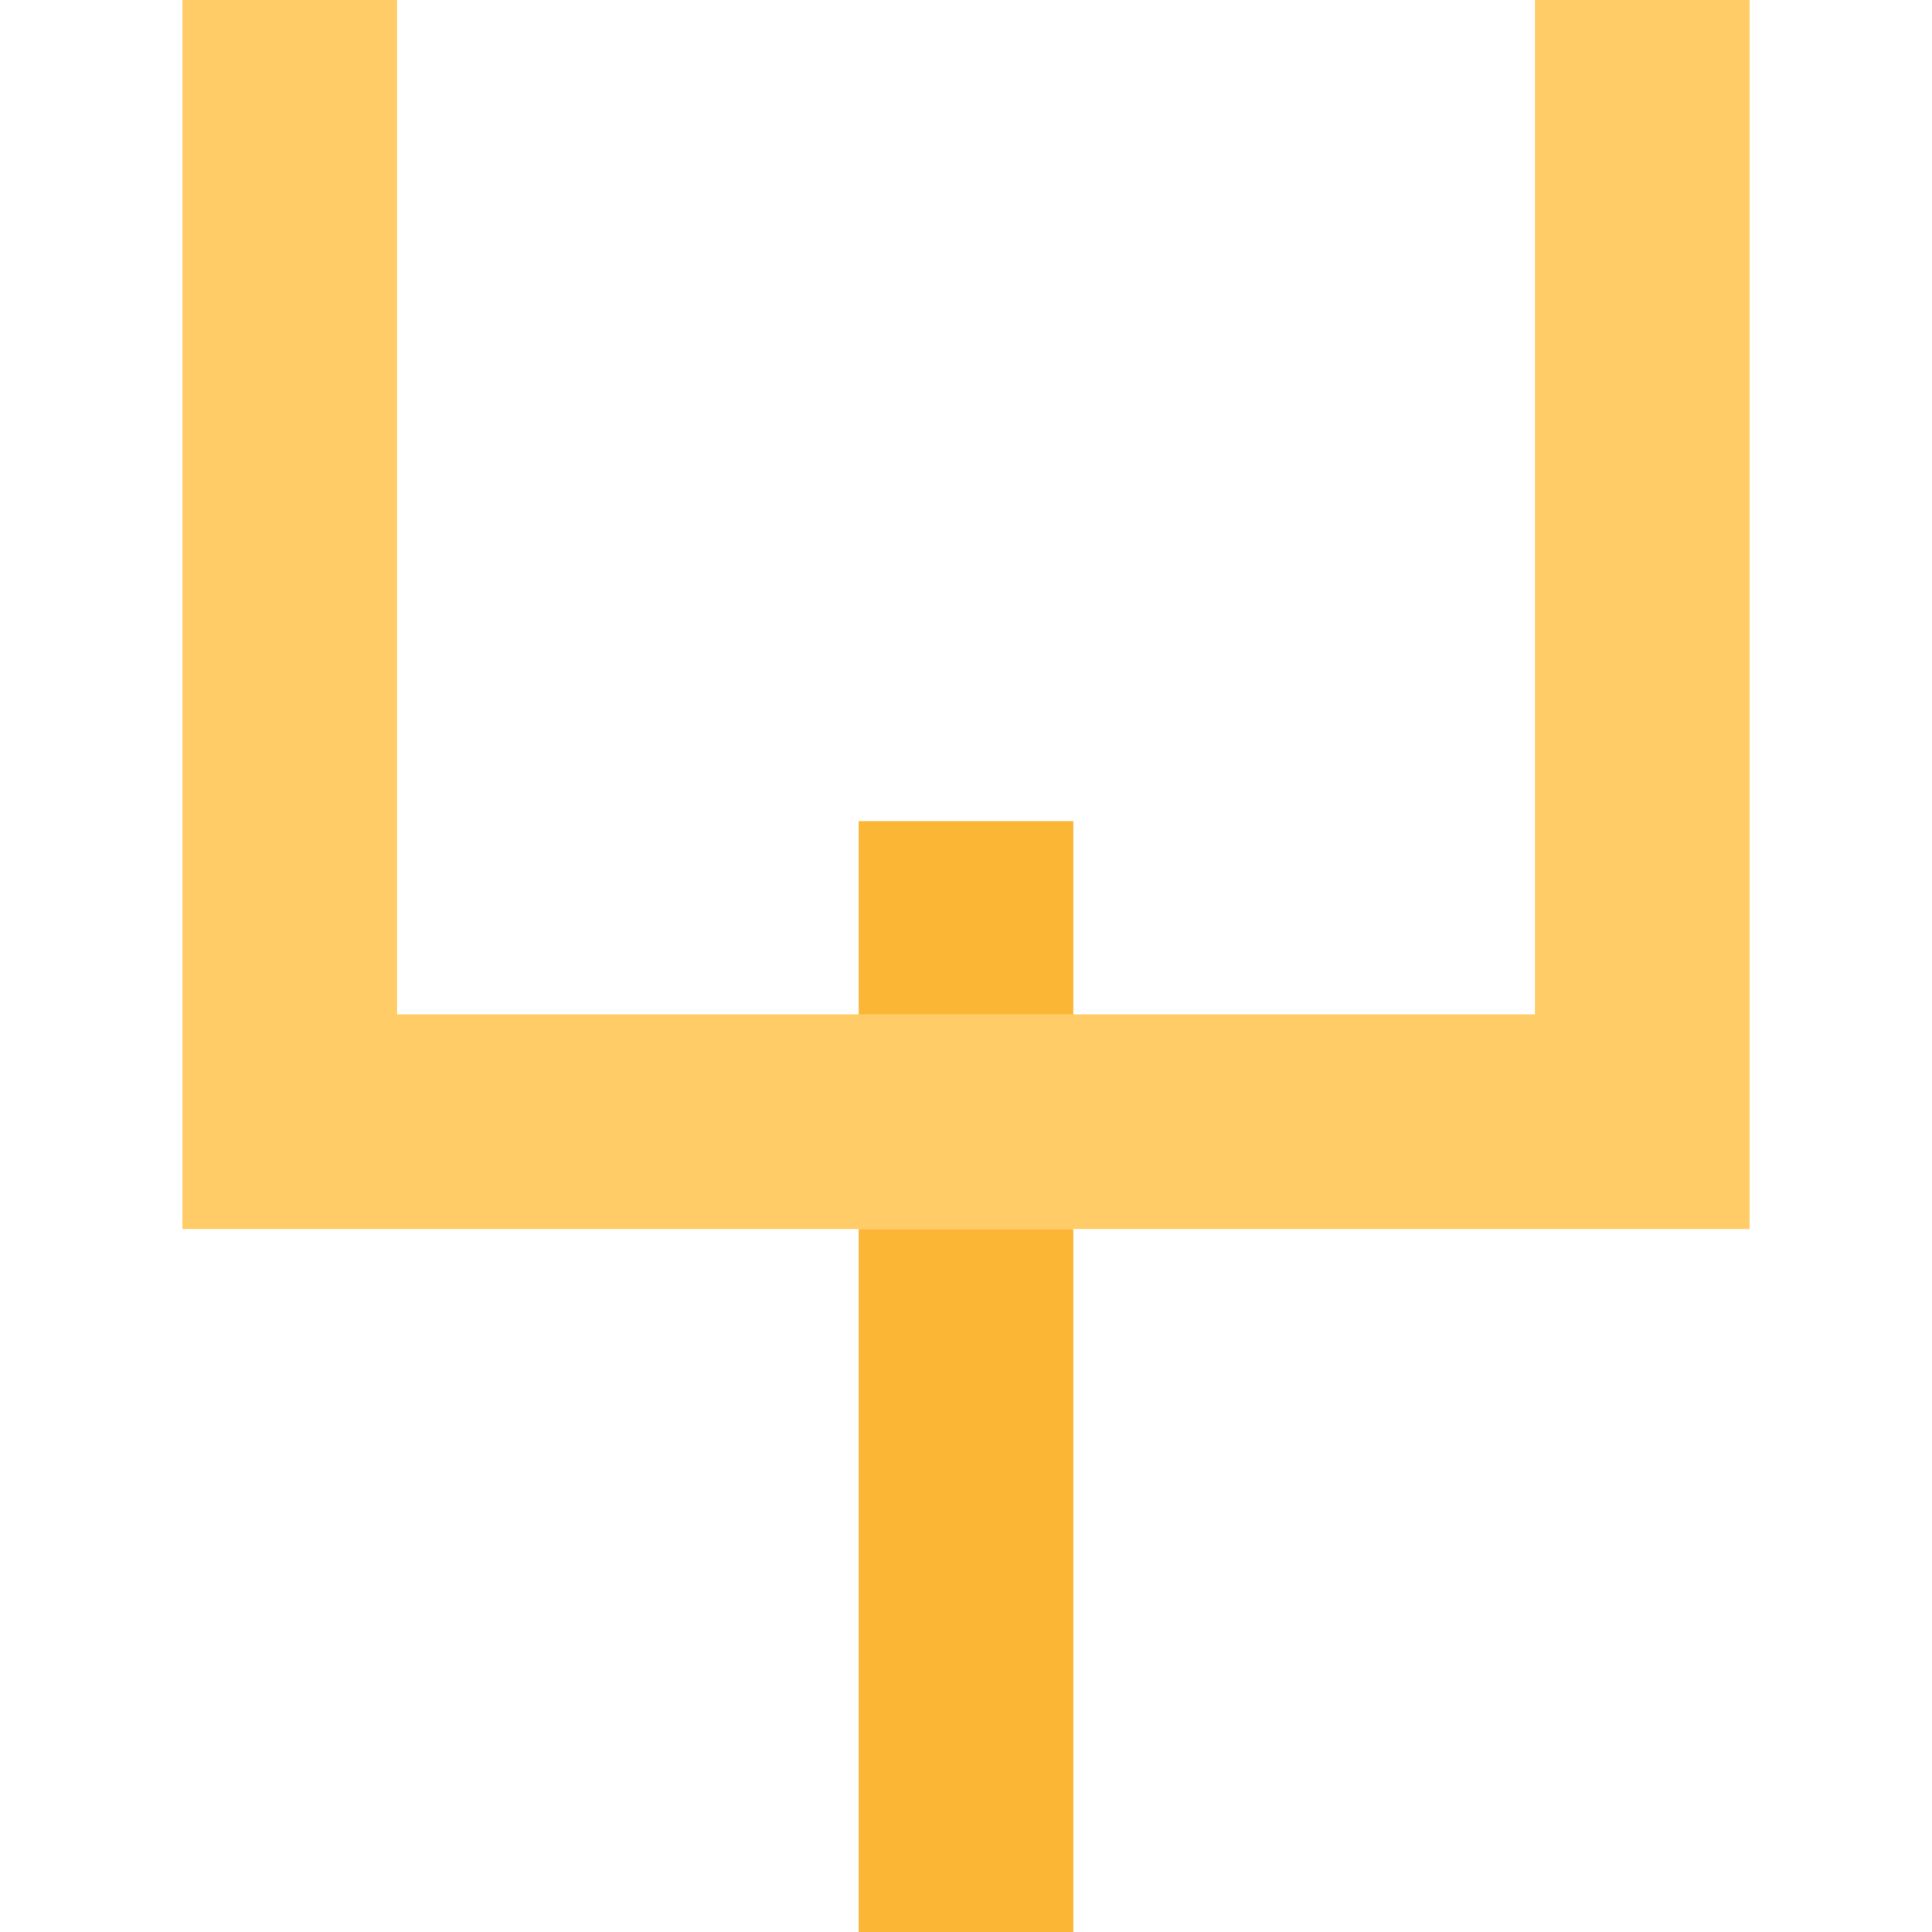 <?xml version="1.0" encoding="utf-8"?>
<!-- Generator: Adobe Illustrator 18.1.0, SVG Export Plug-In . SVG Version: 6.00 Build 0)  -->
<svg version="1.1" id="Layer_1" xmlns="http://www.w3.org/2000/svg" xmlns:xlink="http://www.w3.org/1999/xlink" x="0px" y="0px"
	 viewBox="0 0 36 36" enable-background="new 0 0 36 36" xml:space="preserve">
<g>
	<rect x="16" y="15.3" fill="#FCB636" width="4" height="5.2"/>
	<rect x="16" y="22.9" fill="#FCB636" width="4" height="13.1"/>
	<polygon fill="#FFCC67" points="28.6,0 28.6,18.9 19.1,18.9 16.9,18.9 7.4,18.9 7.4,0 3.4,0 3.4,20.6 3.4,22 3.4,22.4 3.4,22.9 
		16.9,22.9 19.1,22.9 32.6,22.9 32.6,22.4 32.6,22 32.6,20.6 32.6,0 	"/>
</g>
</svg>
